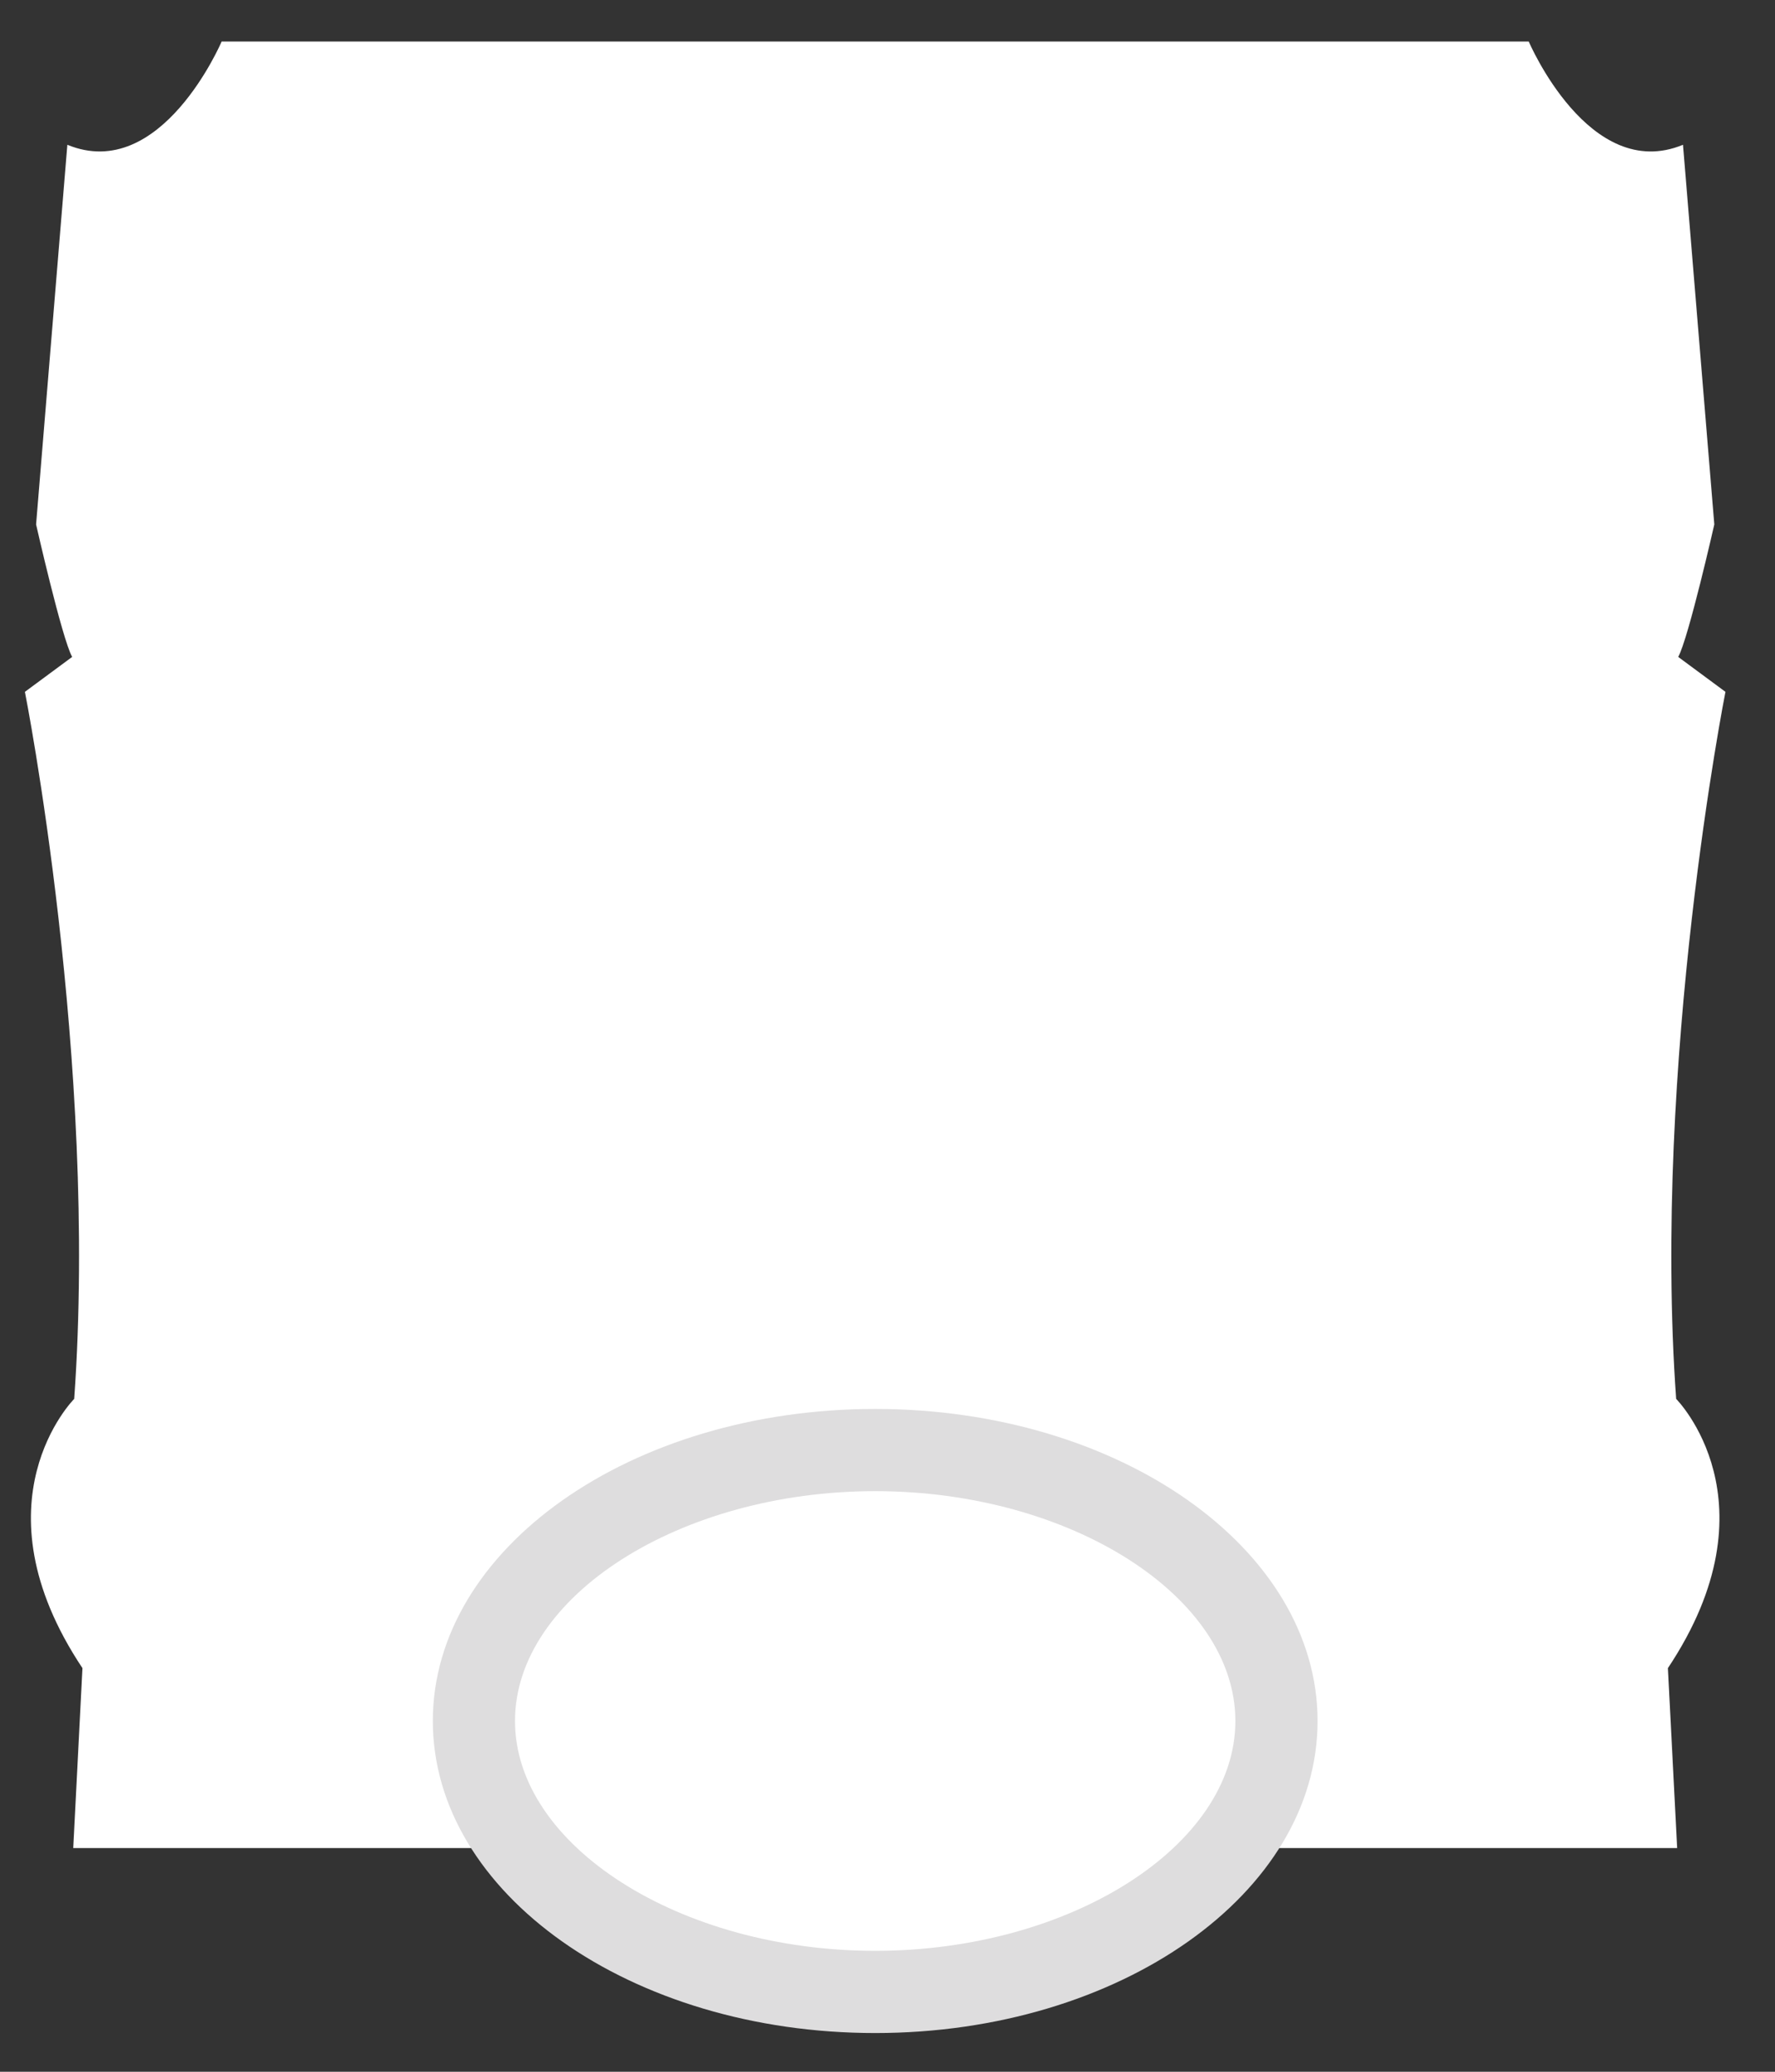 <svg xmlns="http://www.w3.org/2000/svg" height="84" width="72" preserveAspectRatio="xMinYMin meet">
    <rect width="100%" height="100%" fill="#333333" stroke="none"/>
    <path d="M1.01 28.051s2.976 15 2 28.667c0 0-4.166 4.166.334 10.916l-.373 7.296h65.06l-.375-7.296c4.5-6.75.334-10.916.334-10.916-.975-13.667 2-28.667 2-28.667l-1.916-1.416c.416-.75 1.464-5.372 1.464-5.372L68.268 5.87c-3.804 1.57-6.257-4.186-6.257-4.186H8.99S6.538 7.439 2.732 5.87L1.464 21.263s1.047 4.621 1.463 5.372z" fill="#fff"/>
    <path d="M35.5 58.793c8.975 0 16.278 4.927 16.278 10.984 0 6.058-7.303 10.987-16.277 10.987-8.975 0-16.278-4.93-16.278-10.987s7.303-10.984 16.278-10.984" fill="#fff"/>
    <path d="M35.5 79.097c-7.918 0-14.61-4.268-14.61-9.32 0-5.05 6.692-9.318 14.61-9.318 7.92 0 14.611 4.268 14.611 9.319 0 5.05-6.692 9.319-14.61 9.319m0 3.333c9.912 0 17.944-5.665 17.944-12.652 0-6.987-8.032-12.652-17.944-12.652-9.911 0-17.944 5.665-17.944 12.652 0 6.987 8.033 12.652 17.944 12.652" fill="#deddde"/>
</svg>
